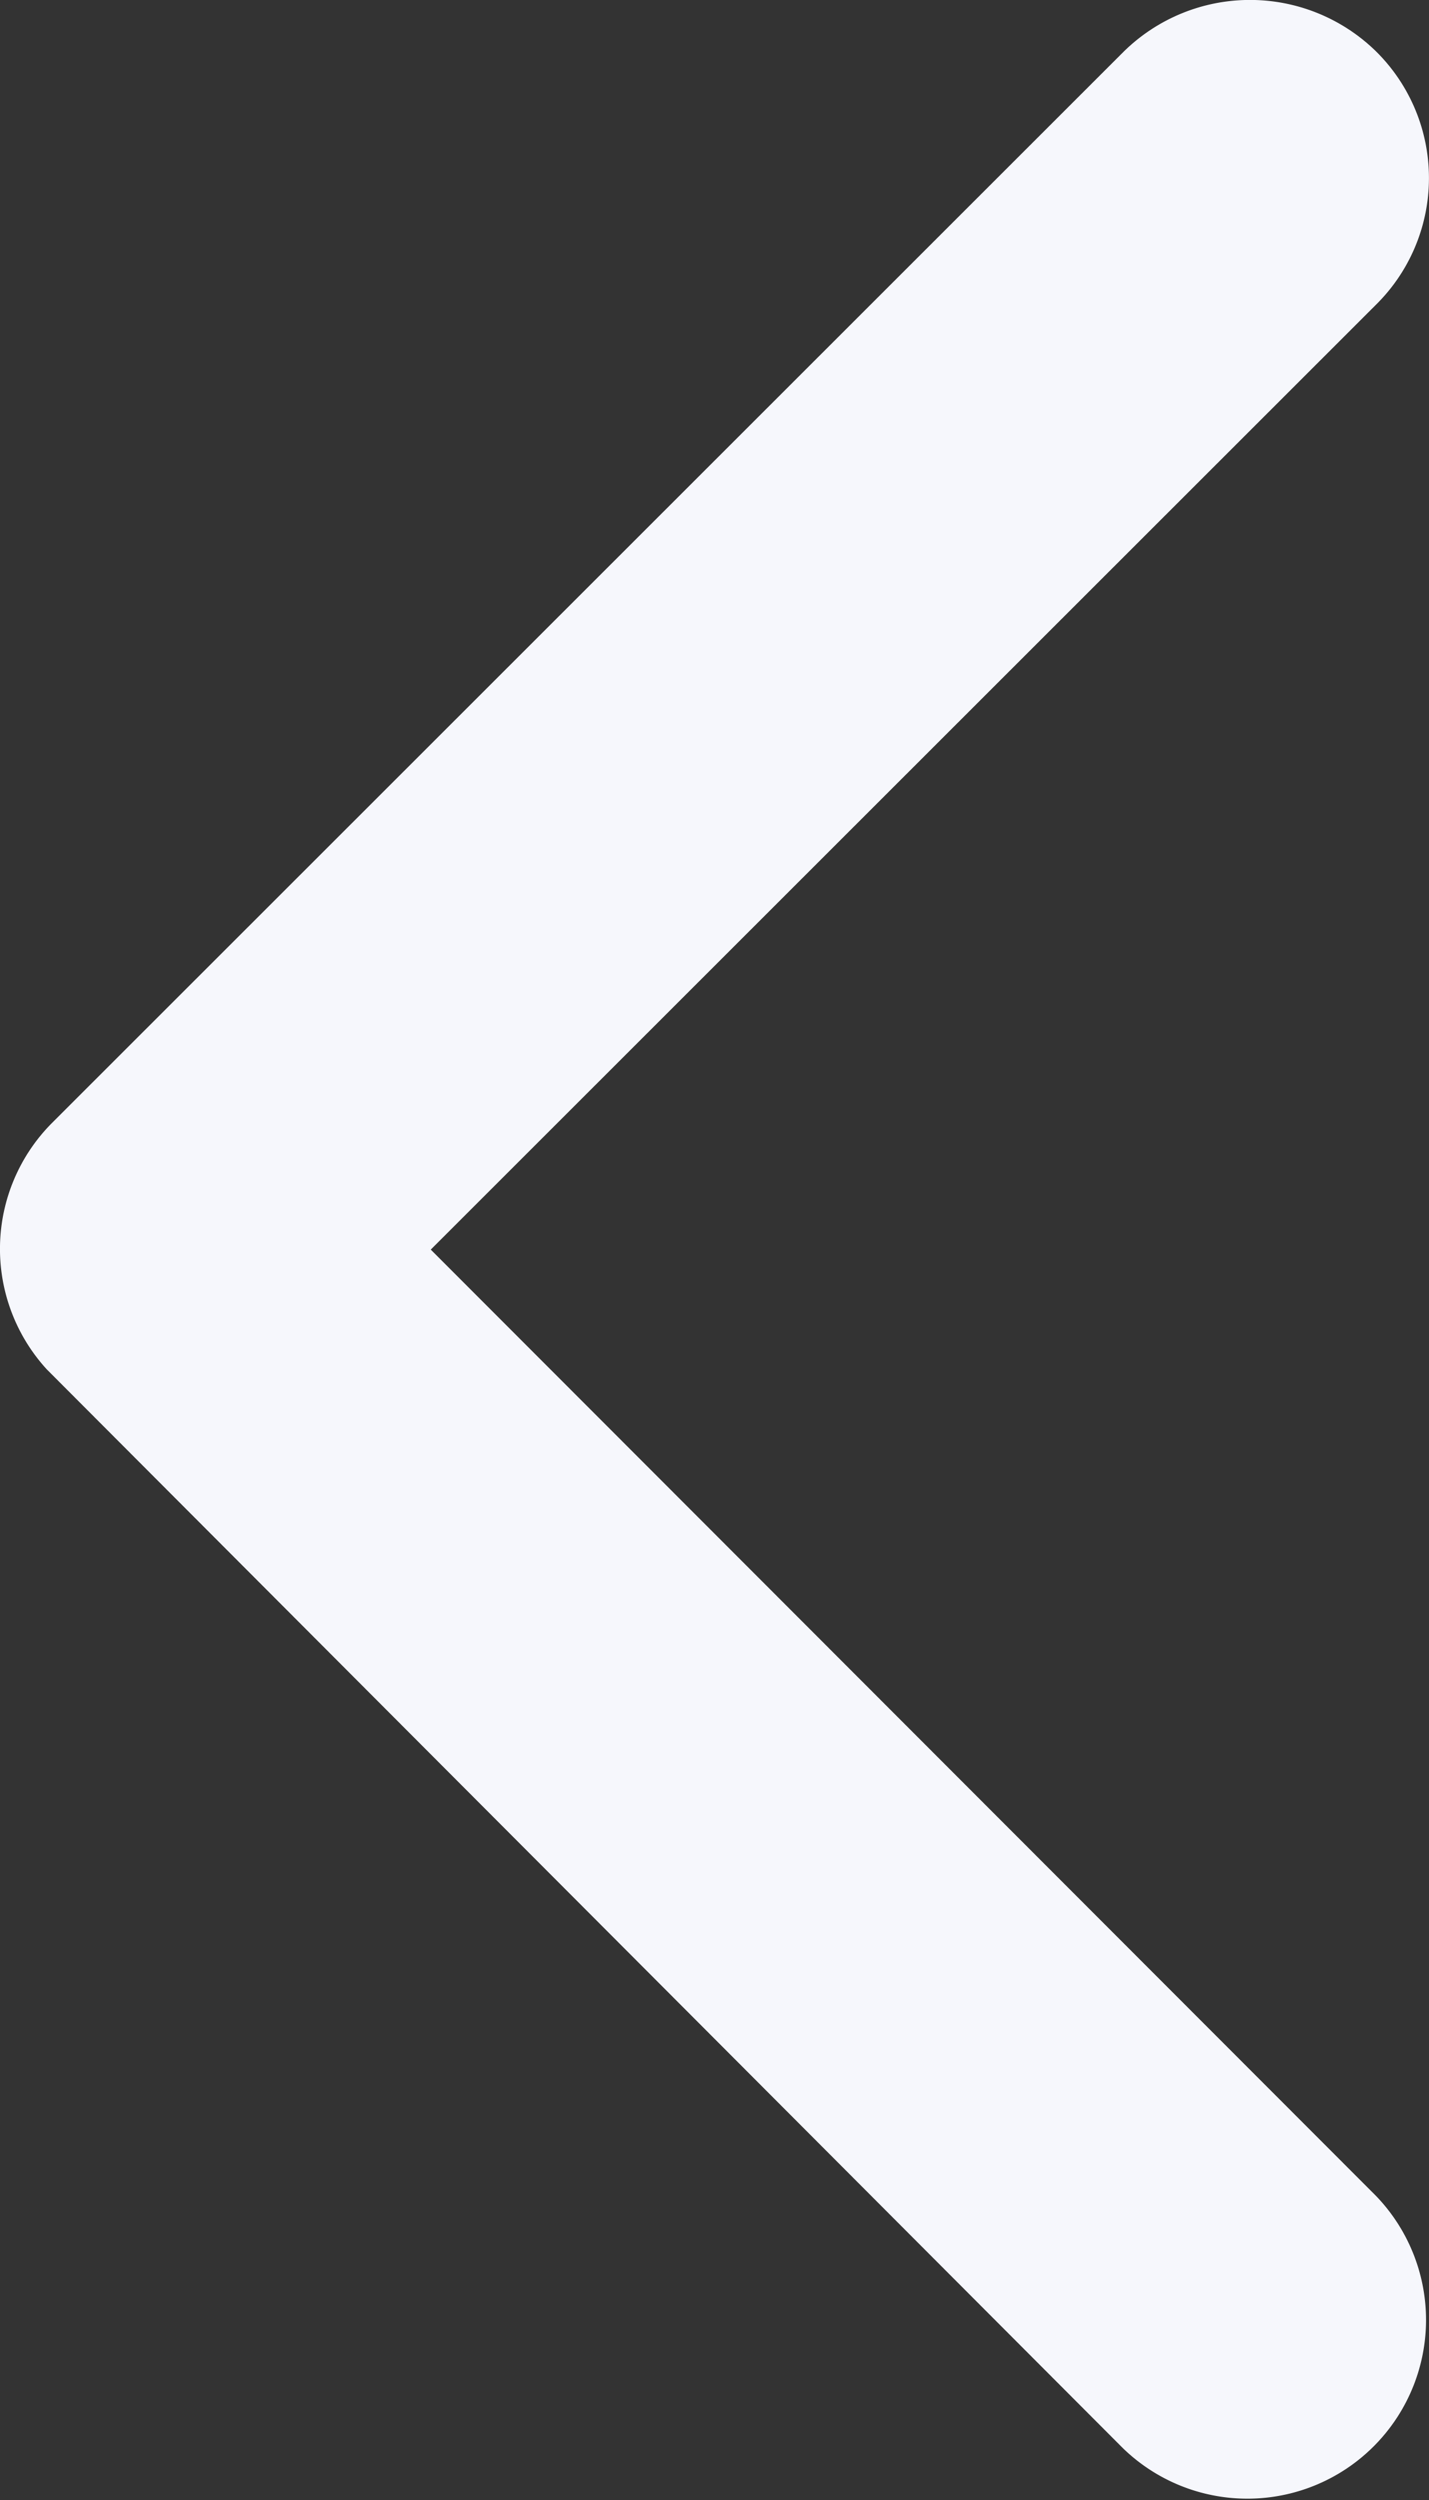 <svg xmlns="http://www.w3.org/2000/svg" width="16.381" height="28.649" viewBox="0 0 16.381 28.649">
  <rect x="0" y="0" width="16.381" height="28.649" fill="#333333" stroke="none"/>
  <path id="ios-arrow-forward" d="M164.888,102.444l10.841-10.833a2.039,2.039,0,0,0,0-2.892,2.065,2.065,0,0,0-2.9,0l-12.283,12.274a2.044,2.044,0,0,0-.06,2.823l12.334,12.36a2.048,2.048,0,0,0,2.9-2.892Z" transform="translate(-159.95 -88.125)" fill="#f6f7fc"/>
</svg>
